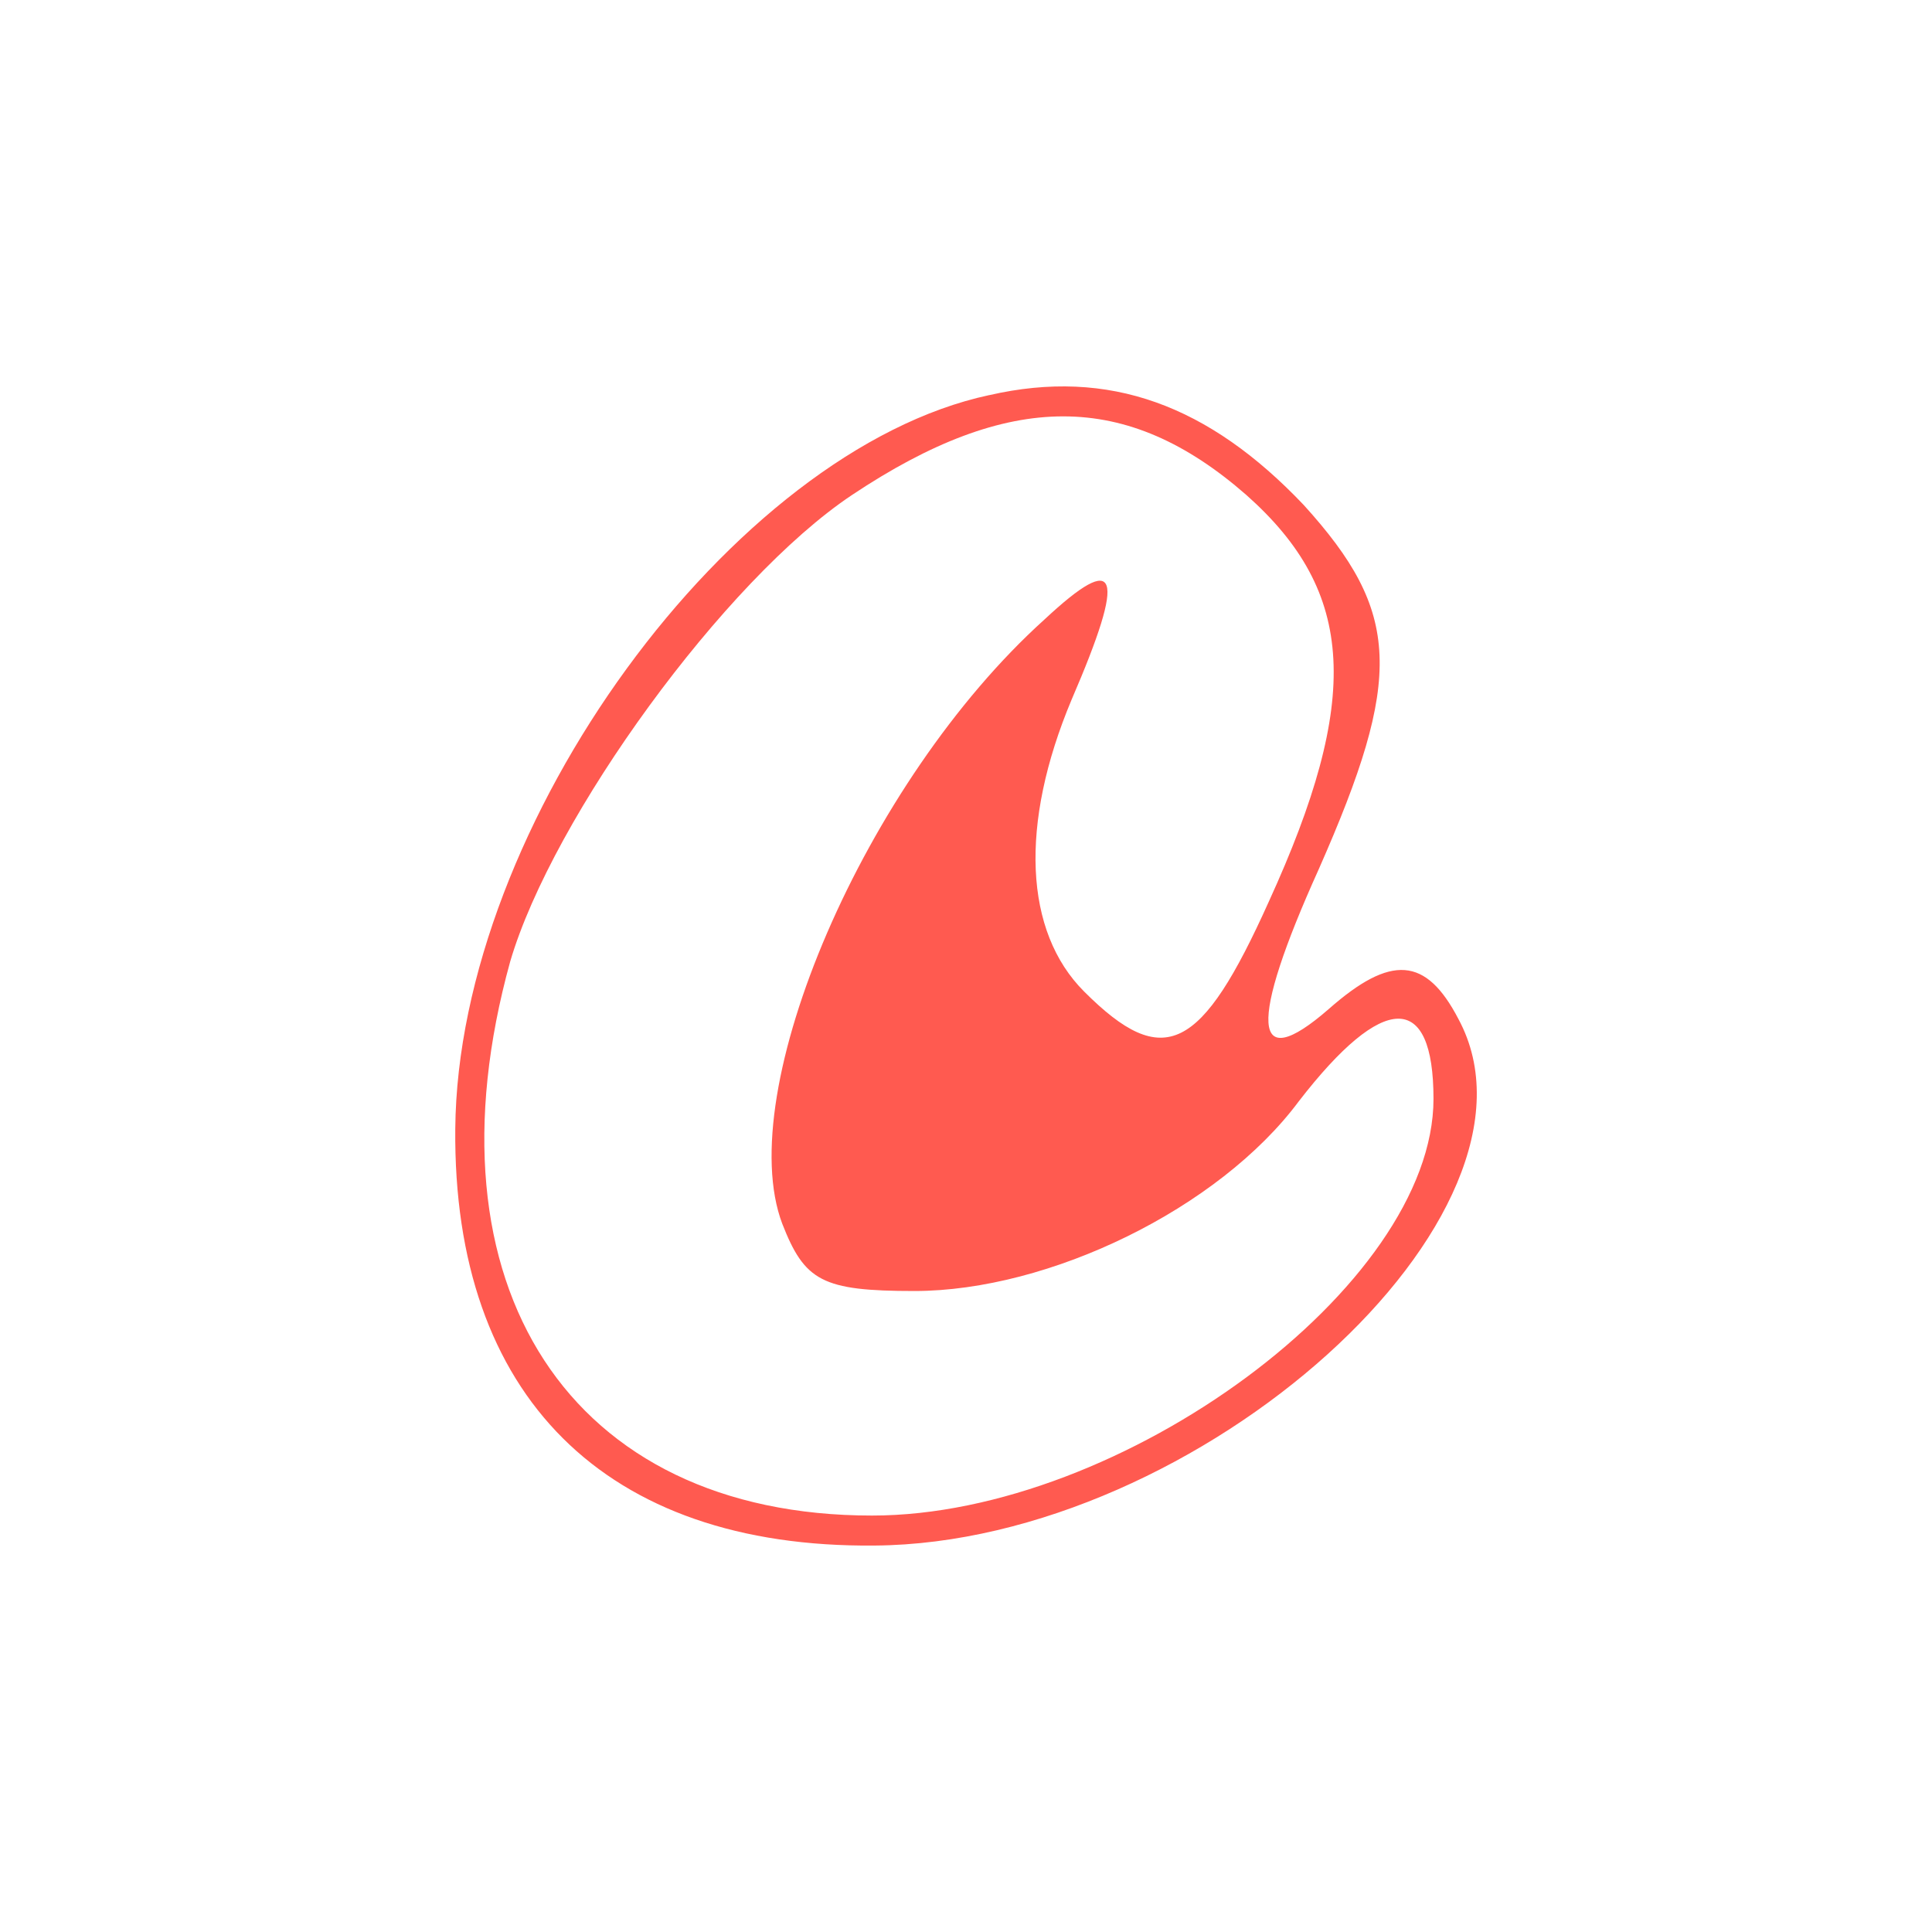 <?xml version="1.0" encoding="utf-8"?>
<svg role="img" viewBox="0 0 24 24" xmlns="http://www.w3.org/2000/svg">
	<title>CrewAI</title>
	<path d="M12.482.18C7.161 1.319 1.478 9.069 1.426 15.372c-.051 5.527 3.1 8.68 8.68 8.627 6.716-.05 14.259-6.87 12.09-10.9-.672-1.292-1.396-1.344-2.687-.207-1.602 1.395-1.654.31-.207-2.893 1.757-3.98 1.705-5.322-.31-7.544C17.03.388 14.962-.388 12.482.181Zm5.322 2.068c2.273 2.015 2.376 4.236.465 8.42-1.395 3.1-2.17 3.515-3.824 1.86-1.24-1.24-1.343-3.46-.258-6.044 1.137-2.635.982-3.1-.568-1.653-3.72 3.358-6.458 9.765-5.424 12.503.464 1.189.825 1.395 2.737 1.395 2.79 0 6.303-1.705 7.957-3.926 1.756-2.274 2.79-2.274 2.79-.052 0 3.875-6.459 8.627-11.625 8.627-6.251 0-9.351-4.752-7.491-11.47.878-2.995 4.443-7.904 7.077-9.66 3.255-2.17 5.684-2.17 8.164 0z" transform="translate(4.8, 4.8) scale(0.6)" fill="#FF5A50"></path>
</svg>